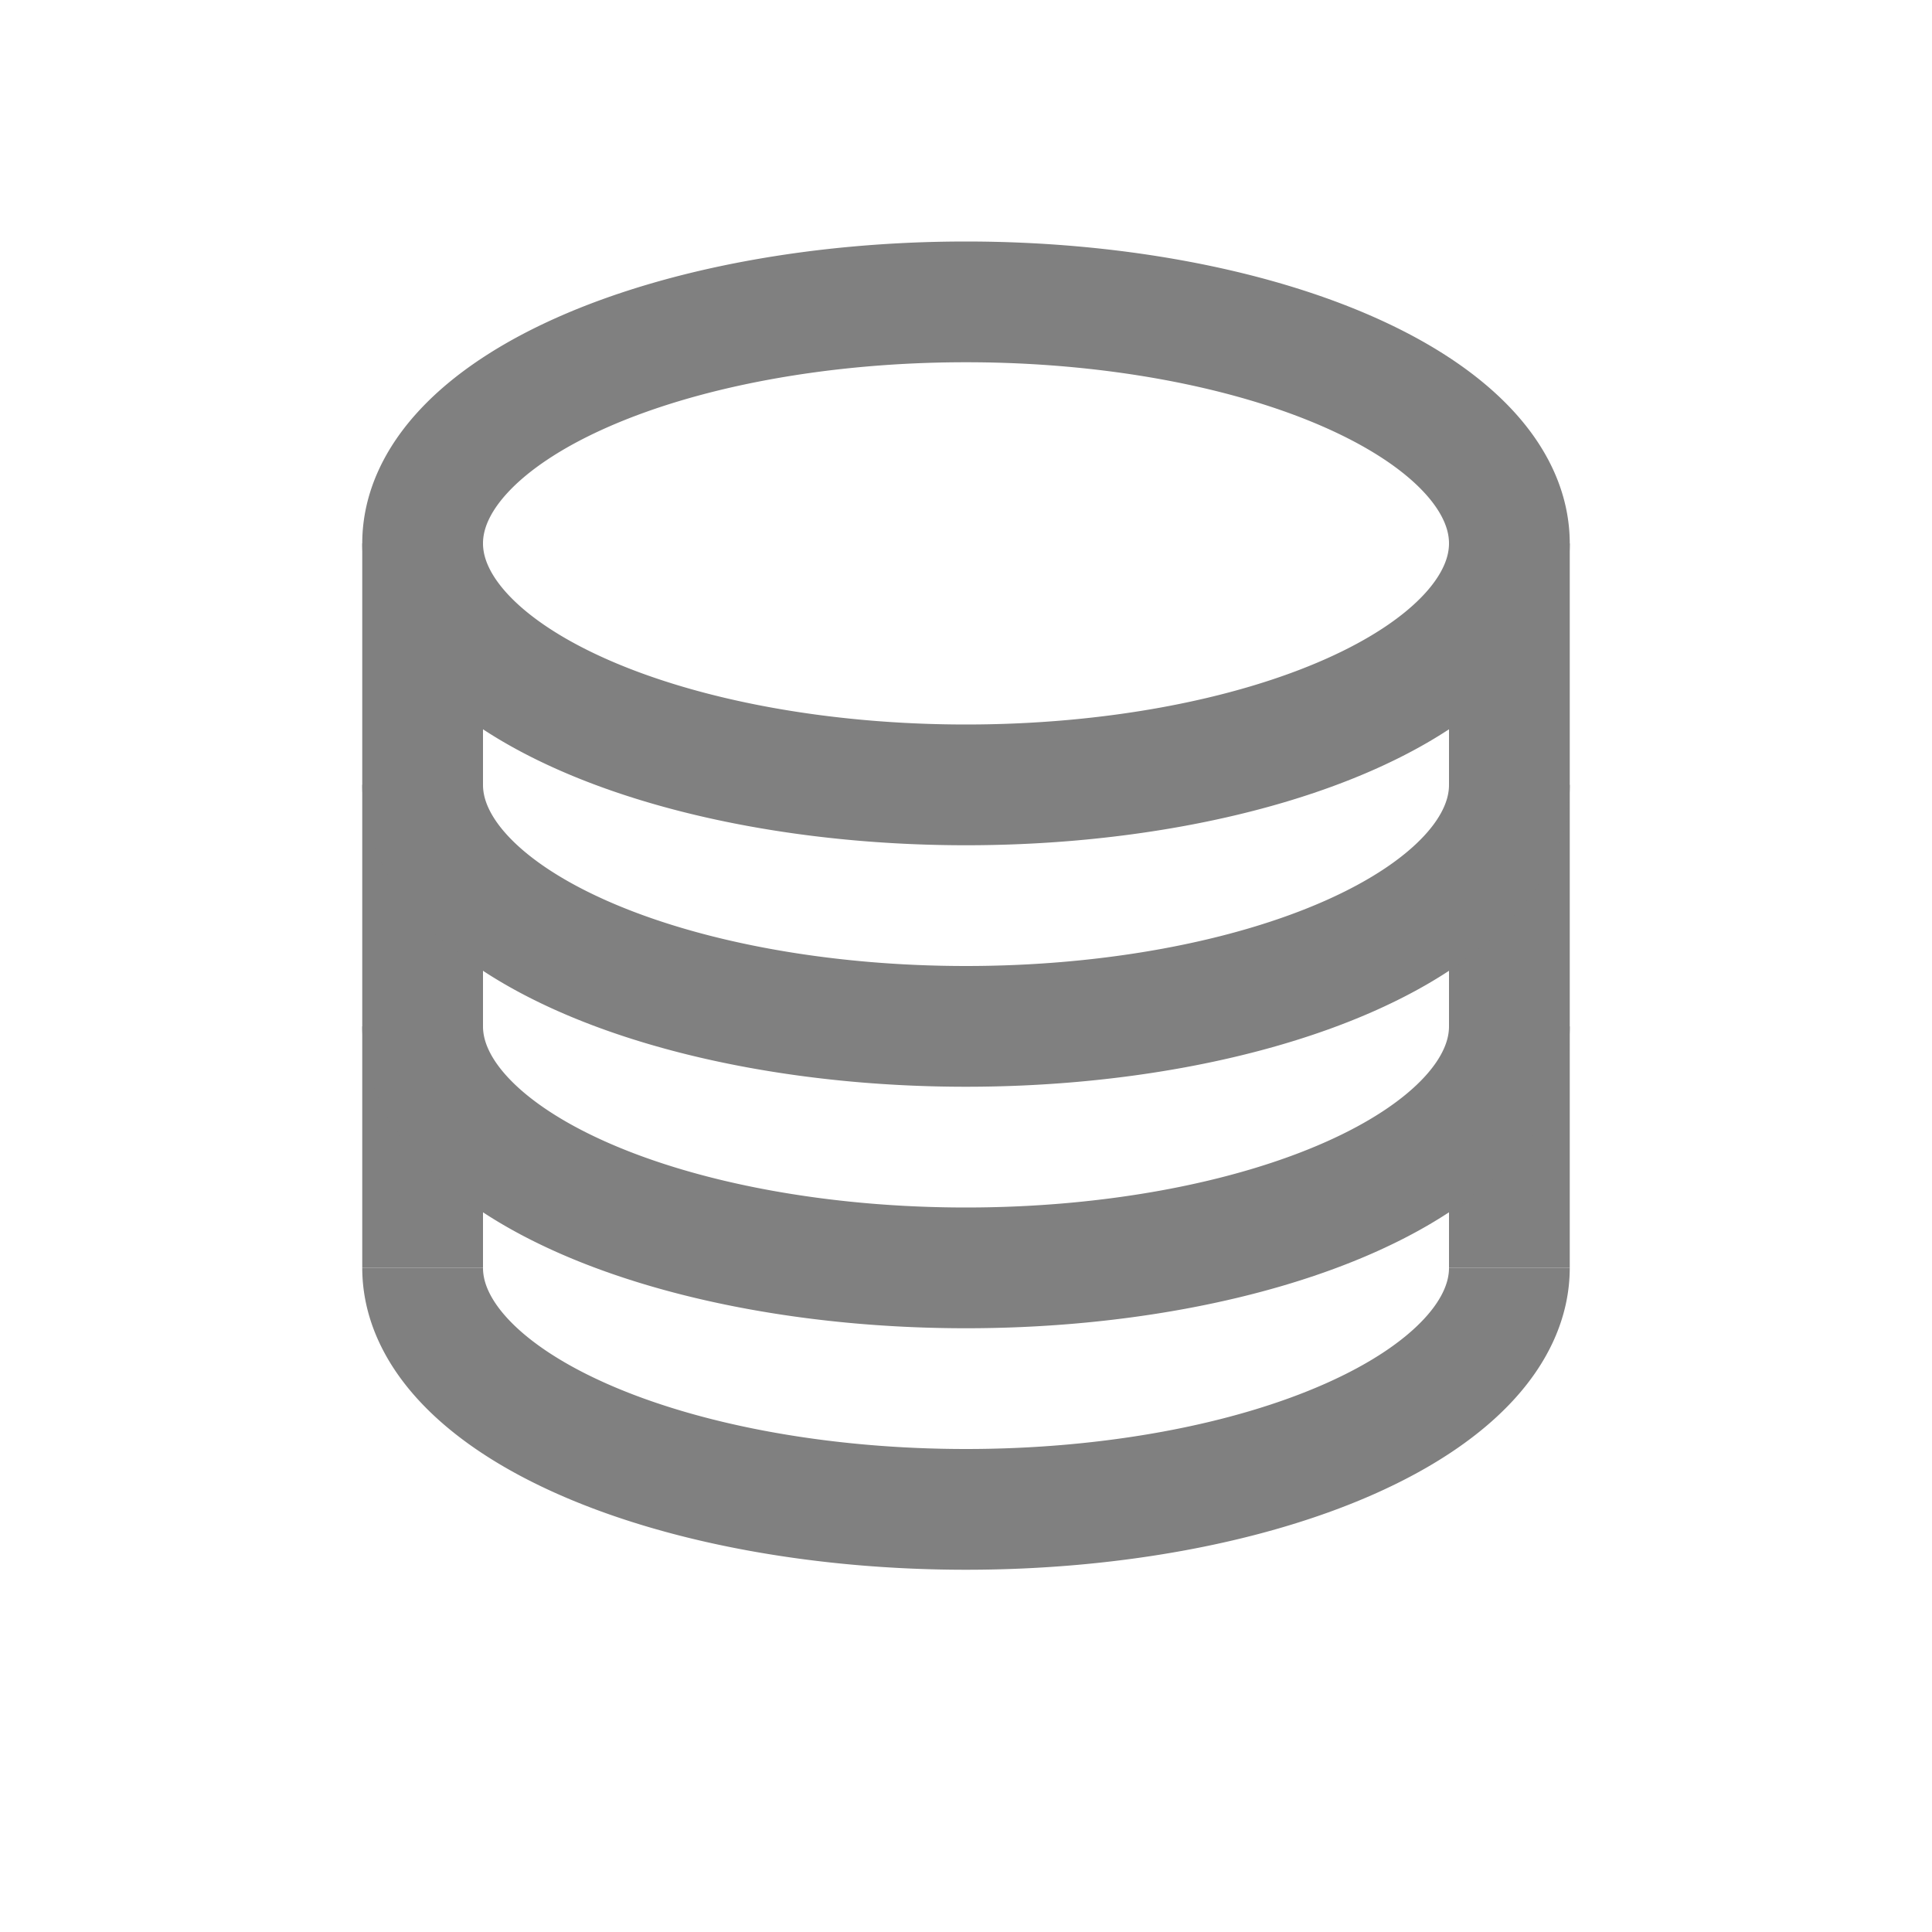 <?xml version="1.0" encoding="UTF-8"?>
<svg width="16" height="16" version="1.1" viewBox="0 0 16 16" xmlns="http://www.w3.org/2000/svg">
 <g fill="none" stroke="#808080">
  <path d="m12.5 4.5a4.5 2 0 0 1-4.5 2 4.5 2 0 0 1-4.5-2 4.5 2 0 0 1 4.5-2 4.5 2 0 0 1 4.5 2z"/>
  <path d="m3.5 4.5v6"/>
  <path d="m12.5 4.5v6"/>
  <path d="m3.5 6.5a4.5 2 0 0 0 4.5 2 4.5 2 0 0 0 4.5-2"/>
  <path d="m3.5 8.5a4.5 2 0 0 0 4.5 2 4.5 2 0 0 0 4.5-2"/>
  <path d="m3.5 10.5a4.5 2 0 0 0 4.5 2 4.5 2 0 0 0 4.5-2"/>
 </g>
</svg>
